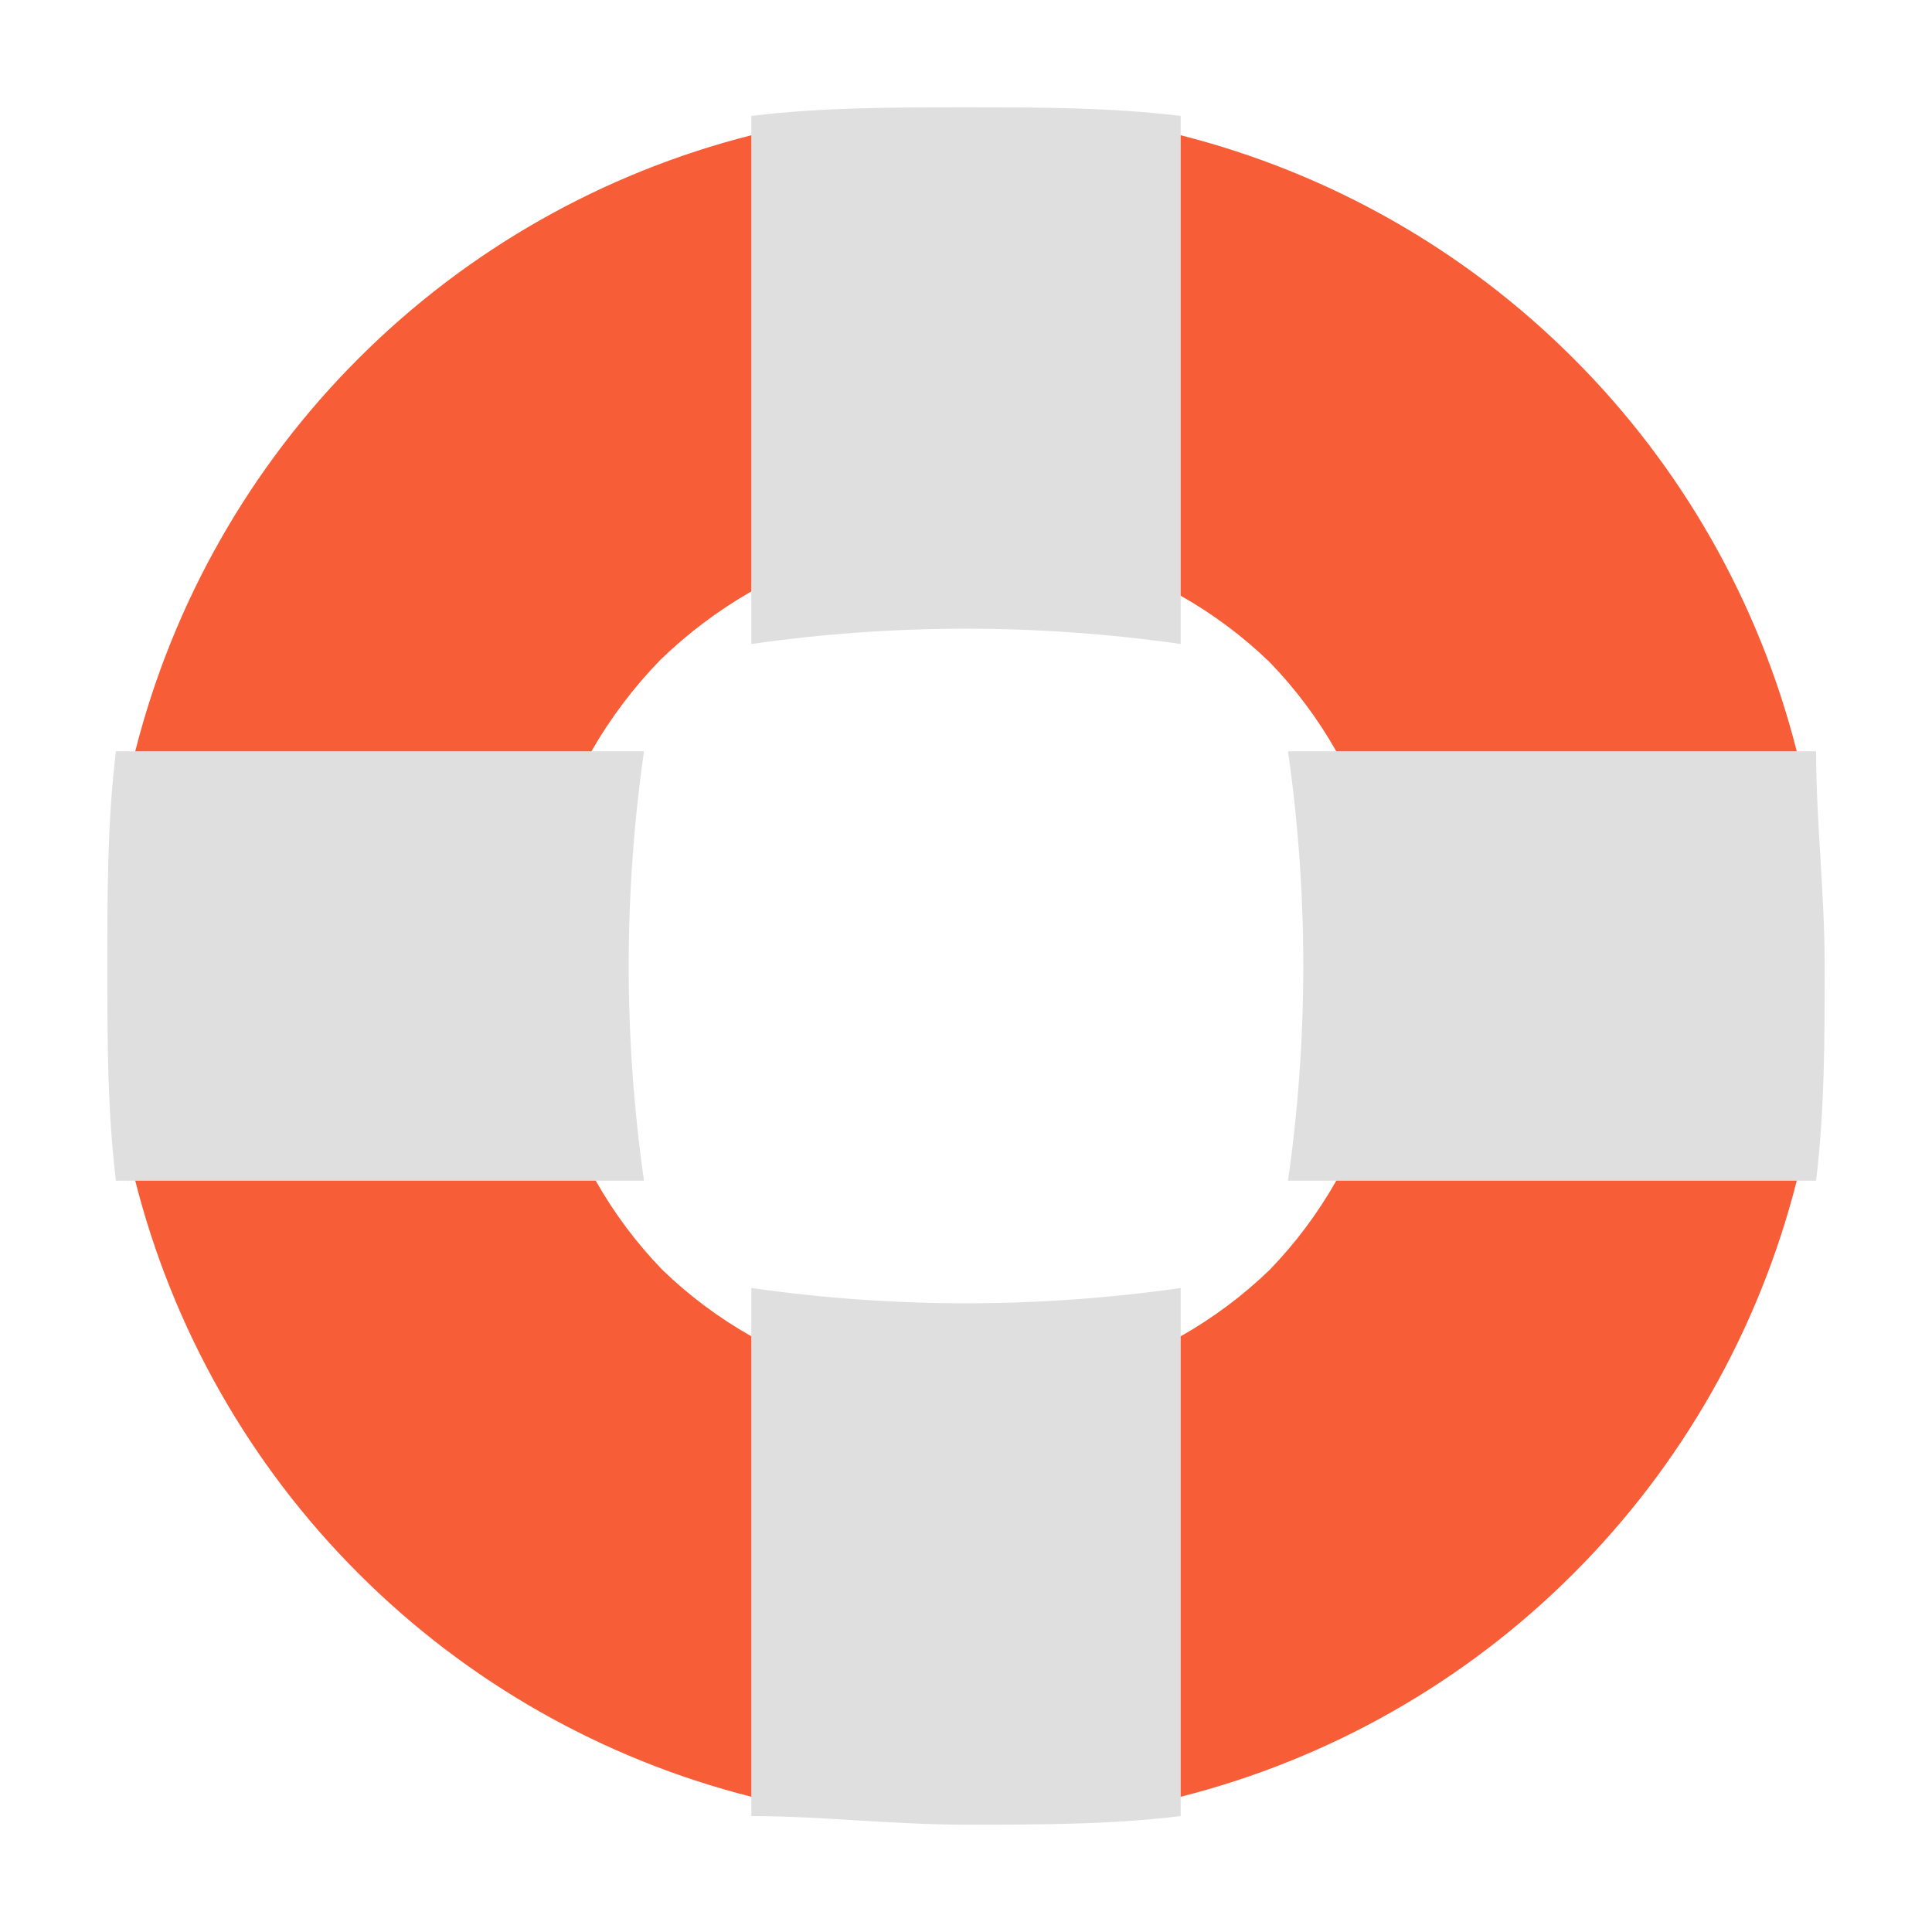 <svg width="18" height="18" viewBox="0 0 18 18" fill="none" xmlns="http://www.w3.org/2000/svg">
<g opacity="0.4">
<path d="M11 6V1.08C10.34 1 9.68 1 9 1C8.32 1 7.66 1 7 1.08V6C8.327 5.81 9.673 5.81 11 6Z" fill="#AFAFAF"/>
<path d="M1.08 7H6C5.81 8.327 5.81 9.673 6 11H1.08C1 10.34 1 9.68 1 9C1 8.32 1 7.66 1.08 7Z" fill="#AFAFAF"/>
<path d="M16.92 7H12C12.19 8.327 12.19 9.673 12 11H16.92C17 10.34 17 9.68 17 9C17 8.657 16.98 8.32 16.96 7.985C16.94 7.655 16.92 7.328 16.92 7Z" fill="#AFAFAF"/>
<path d="M7 16.92V12C8.327 12.19 9.673 12.19 11 12V16.92C10.34 17 9.68 17 9 17C8.657 17 8.32 16.98 7.985 16.96C7.655 16.94 7.328 16.92 7 16.92Z" fill="#AFAFAF"/>
</g>
<path d="M7 5.51C6.691 5.687 6.406 5.902 6.15 6.15C5.902 6.406 5.687 6.691 5.51 7H1.26C1.611 5.615 2.329 4.35 3.34 3.34C4.35 2.329 5.615 1.611 7 1.26V5.51Z" fill="#F75D37"/>
<path d="M12.45 7C12.279 6.698 12.071 6.419 11.83 6.17C11.581 5.929 11.302 5.721 11 5.55V1.26C12.385 1.611 13.65 2.329 14.66 3.34C15.671 4.35 16.389 5.615 16.74 7H12.45Z" fill="#F75D37"/>
<path d="M12.45 11C12.279 11.302 12.071 11.581 11.83 11.83C11.581 12.071 11.302 12.279 11 12.45V16.74C12.385 16.389 13.65 15.671 14.66 14.66C15.671 13.65 16.389 12.385 16.74 11H12.45Z" fill="#F75D37"/>
<path d="M5.55 11C5.721 11.302 5.929 11.581 6.17 11.83C6.419 12.071 6.698 12.279 7 12.45V16.74C5.615 16.389 4.35 15.671 3.34 14.66C2.329 13.65 1.611 12.385 1.26 11H5.55Z" fill="#F75D37"/>
</svg>
